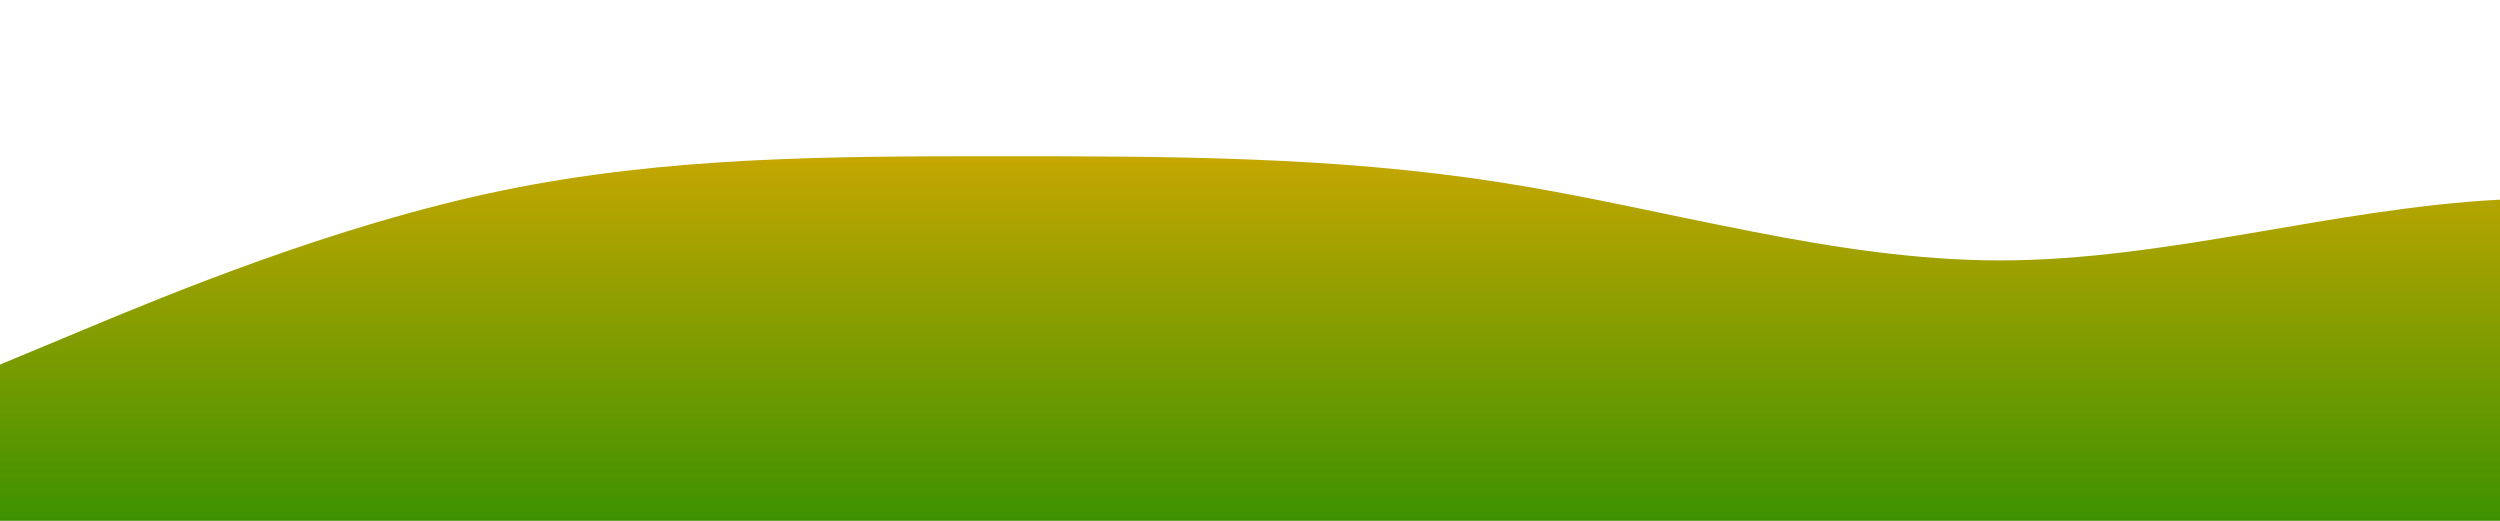 <?xml version="1.0" standalone="no"?>
<svg xmlns:xlink="http://www.w3.org/1999/xlink" id="wave" style="transform:rotate(0deg); transition: 0.3s" viewBox="0 0 1440 300" version="1.1" xmlns="http://www.w3.org/2000/svg"><defs><linearGradient id="sw-gradient-0" x1="0" x2="0" y1="1" y2="0"><stop stop-color="rgba(61.288, 146.084, 0, 1)" offset="0%"/><stop stop-color="rgba(255, 175.574, 0, 1)" offset="100%"/></linearGradient></defs><path style="transform:translate(0, 0px); opacity:1" fill="url(#sw-gradient-0)" d="M0,210L48,190C96,170,192,130,288,110C384,90,480,90,576,90C672,90,768,90,864,105C960,120,1056,150,1152,150C1248,150,1344,120,1440,115C1536,110,1632,130,1728,130C1824,130,1920,110,2016,125C2112,140,2208,190,2304,215C2400,240,2496,240,2592,205C2688,170,2784,100,2880,60C2976,20,3072,10,3168,25C3264,40,3360,80,3456,80C3552,80,3648,40,3744,20C3840,0,3936,0,4032,40C4128,80,4224,160,4320,175C4416,190,4512,140,4608,105C4704,70,4800,50,4896,80C4992,110,5088,190,5184,185C5280,180,5376,90,5472,85C5568,80,5664,160,5760,195C5856,230,5952,220,6048,205C6144,190,6240,170,6336,180C6432,190,6528,230,6624,245C6720,260,6816,250,6864,245L6912,240L6912,300L6864,300C6816,300,6720,300,6624,300C6528,300,6432,300,6336,300C6240,300,6144,300,6048,300C5952,300,5856,300,5760,300C5664,300,5568,300,5472,300C5376,300,5280,300,5184,300C5088,300,4992,300,4896,300C4800,300,4704,300,4608,300C4512,300,4416,300,4320,300C4224,300,4128,300,4032,300C3936,300,3840,300,3744,300C3648,300,3552,300,3456,300C3360,300,3264,300,3168,300C3072,300,2976,300,2880,300C2784,300,2688,300,2592,300C2496,300,2400,300,2304,300C2208,300,2112,300,2016,300C1920,300,1824,300,1728,300C1632,300,1536,300,1440,300C1344,300,1248,300,1152,300C1056,300,960,300,864,300C768,300,672,300,576,300C480,300,384,300,288,300C192,300,96,300,48,300L0,300Z"/></svg>
